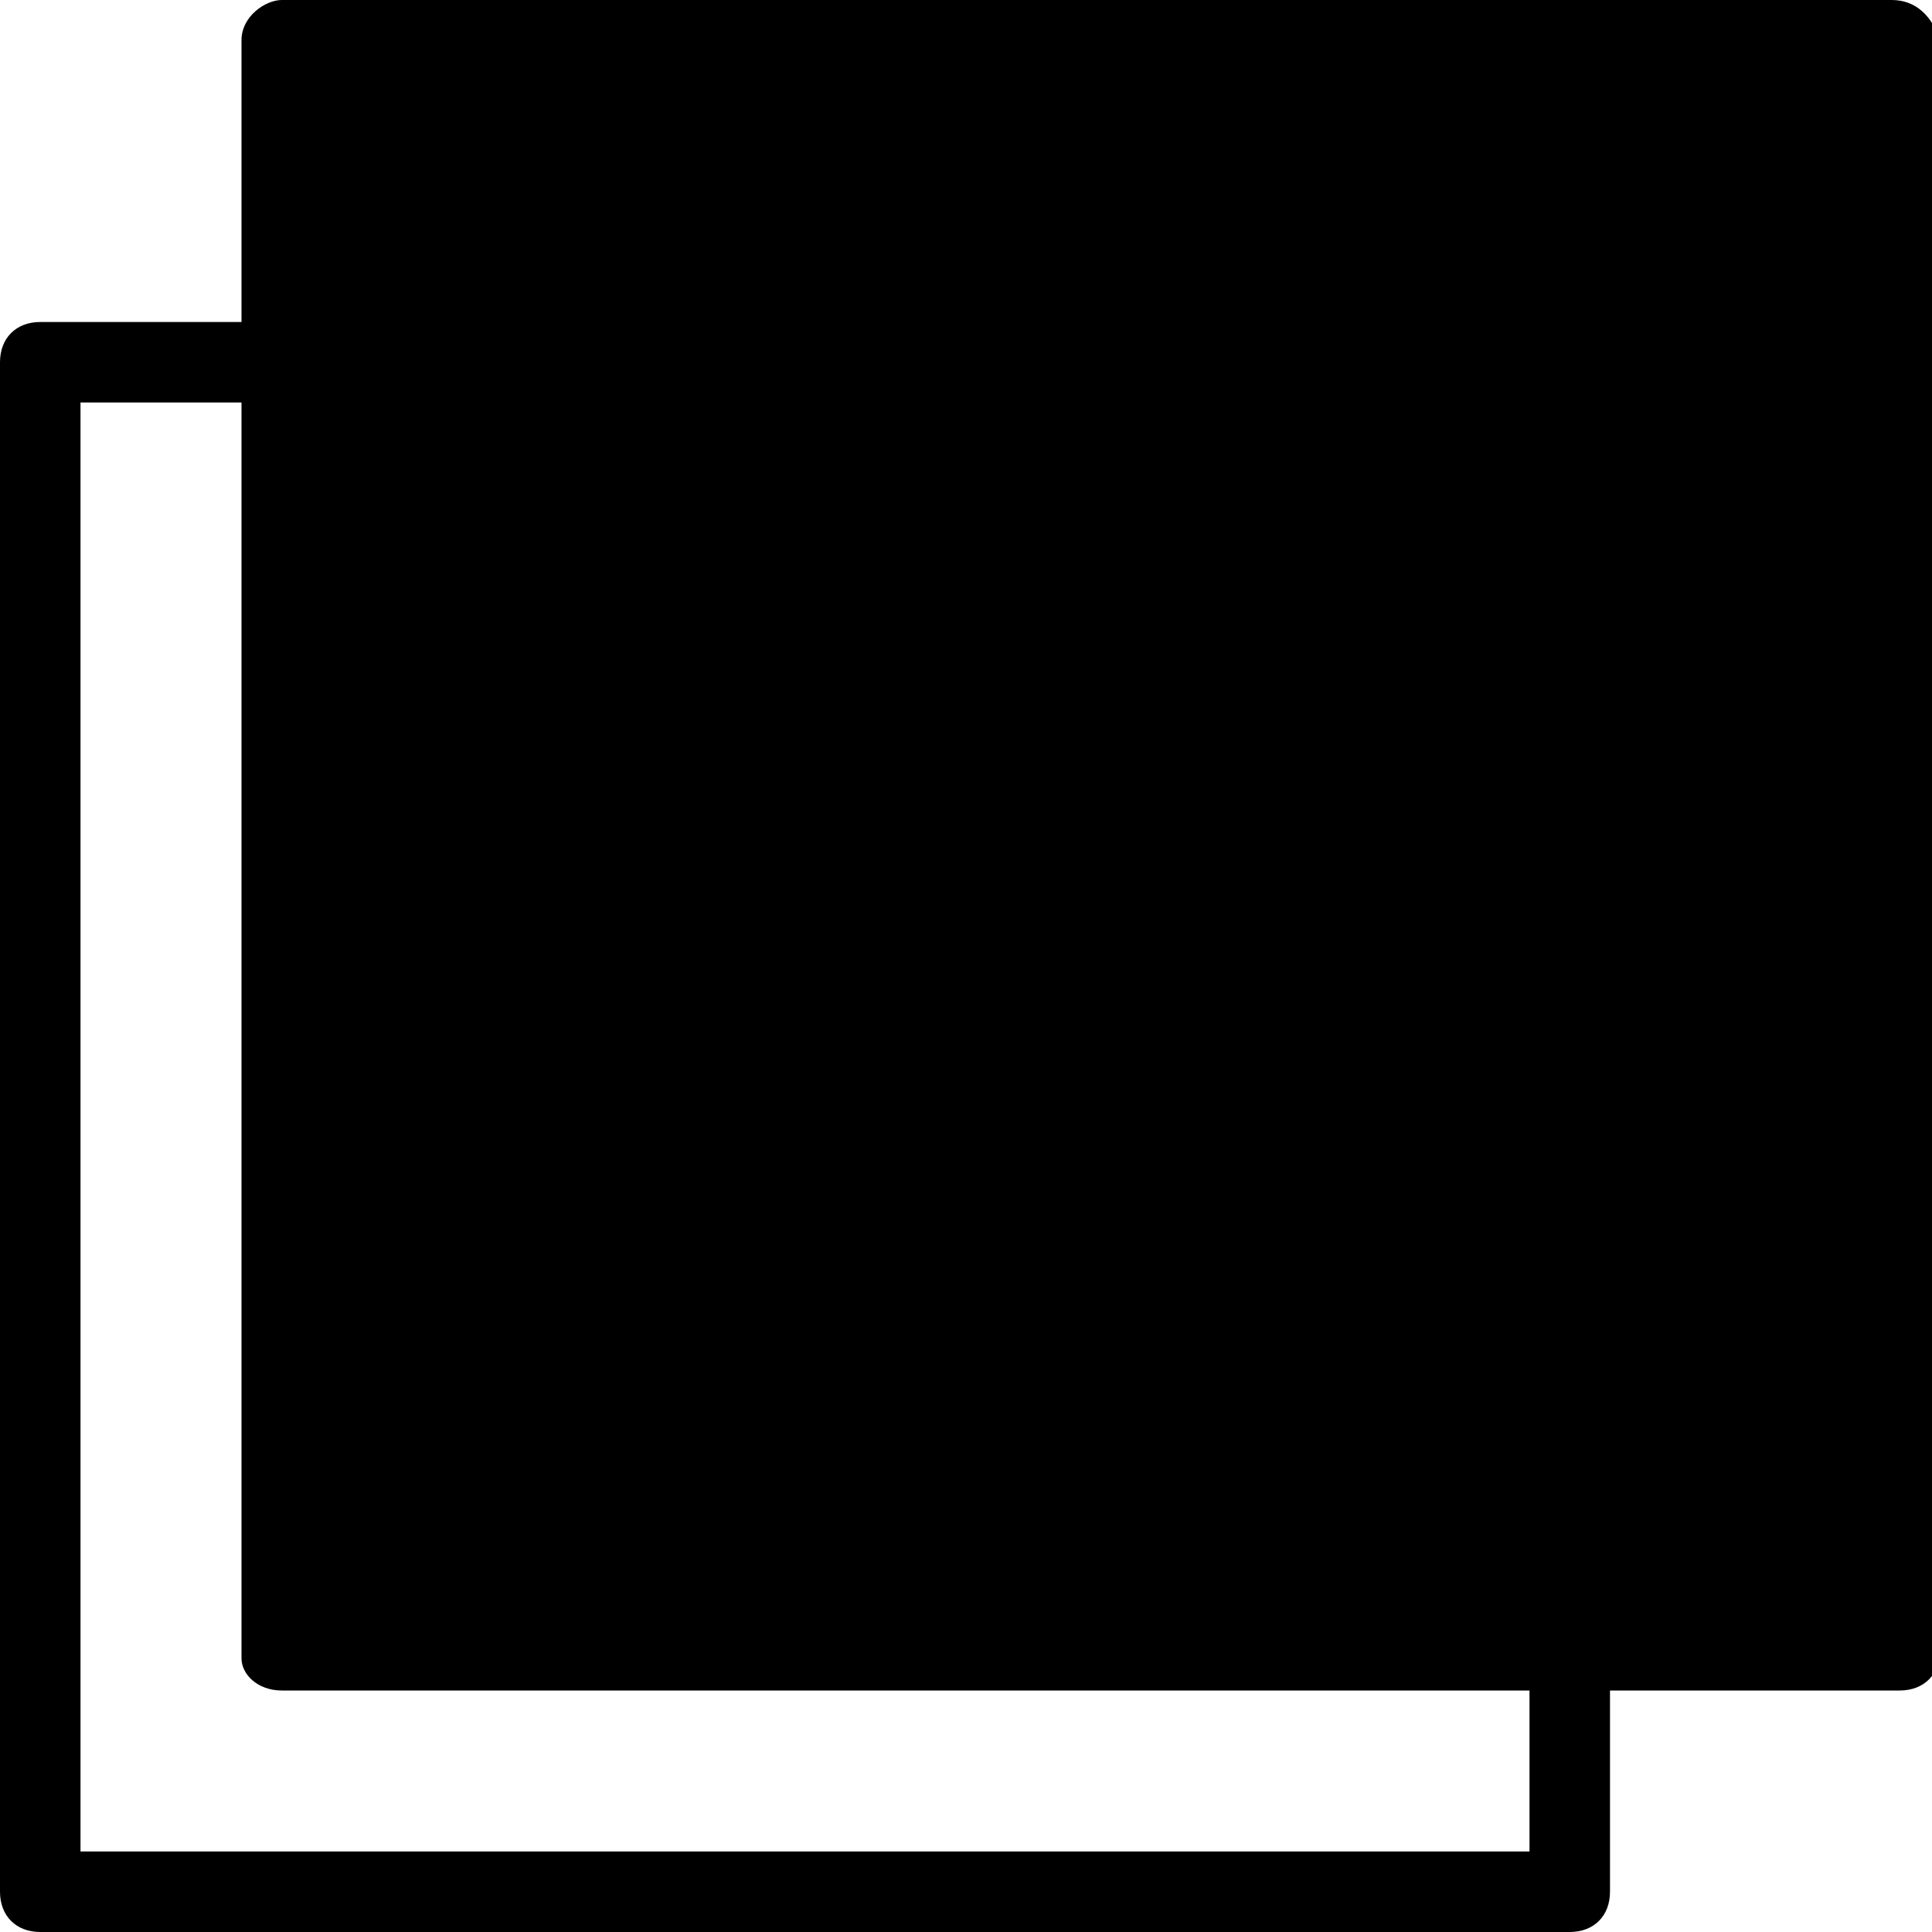 <?xml version="1.0" encoding="utf-8"?>
<!-- Generator: Adobe Illustrator 19.2.1, SVG Export Plug-In . SVG Version: 6.00 Build 0)  -->
<svg version="1.1" id="Layer_1" xmlns="http://www.w3.org/2000/svg" xmlns:xlink="http://www.w3.org/1999/xlink" x="0px" y="0px"
	 viewBox="0 0 24 24" style="enable-background:new 0 0 24 24;" xml:space="preserve">
<title>clone</title>
<path d="M23.5,0H3.5C3.3,0,3,0.2,3,0.5V4H0.5C0.2,4,0,4.2,0,4.5v19C0,23.8,0.2,24,0.5,24h19c0.3,0,0.5-0.2,0.5-0.5V21h3.6
	c0.3,0,0.5-0.2,0.5-0.5V0.5C24,0.2,23.8,0,23.5,0z M19,23H1V5h2v15.6C3,20.8,3.2,21,3.5,21H19C19,21,19,23,19,23z"/>
</svg>
